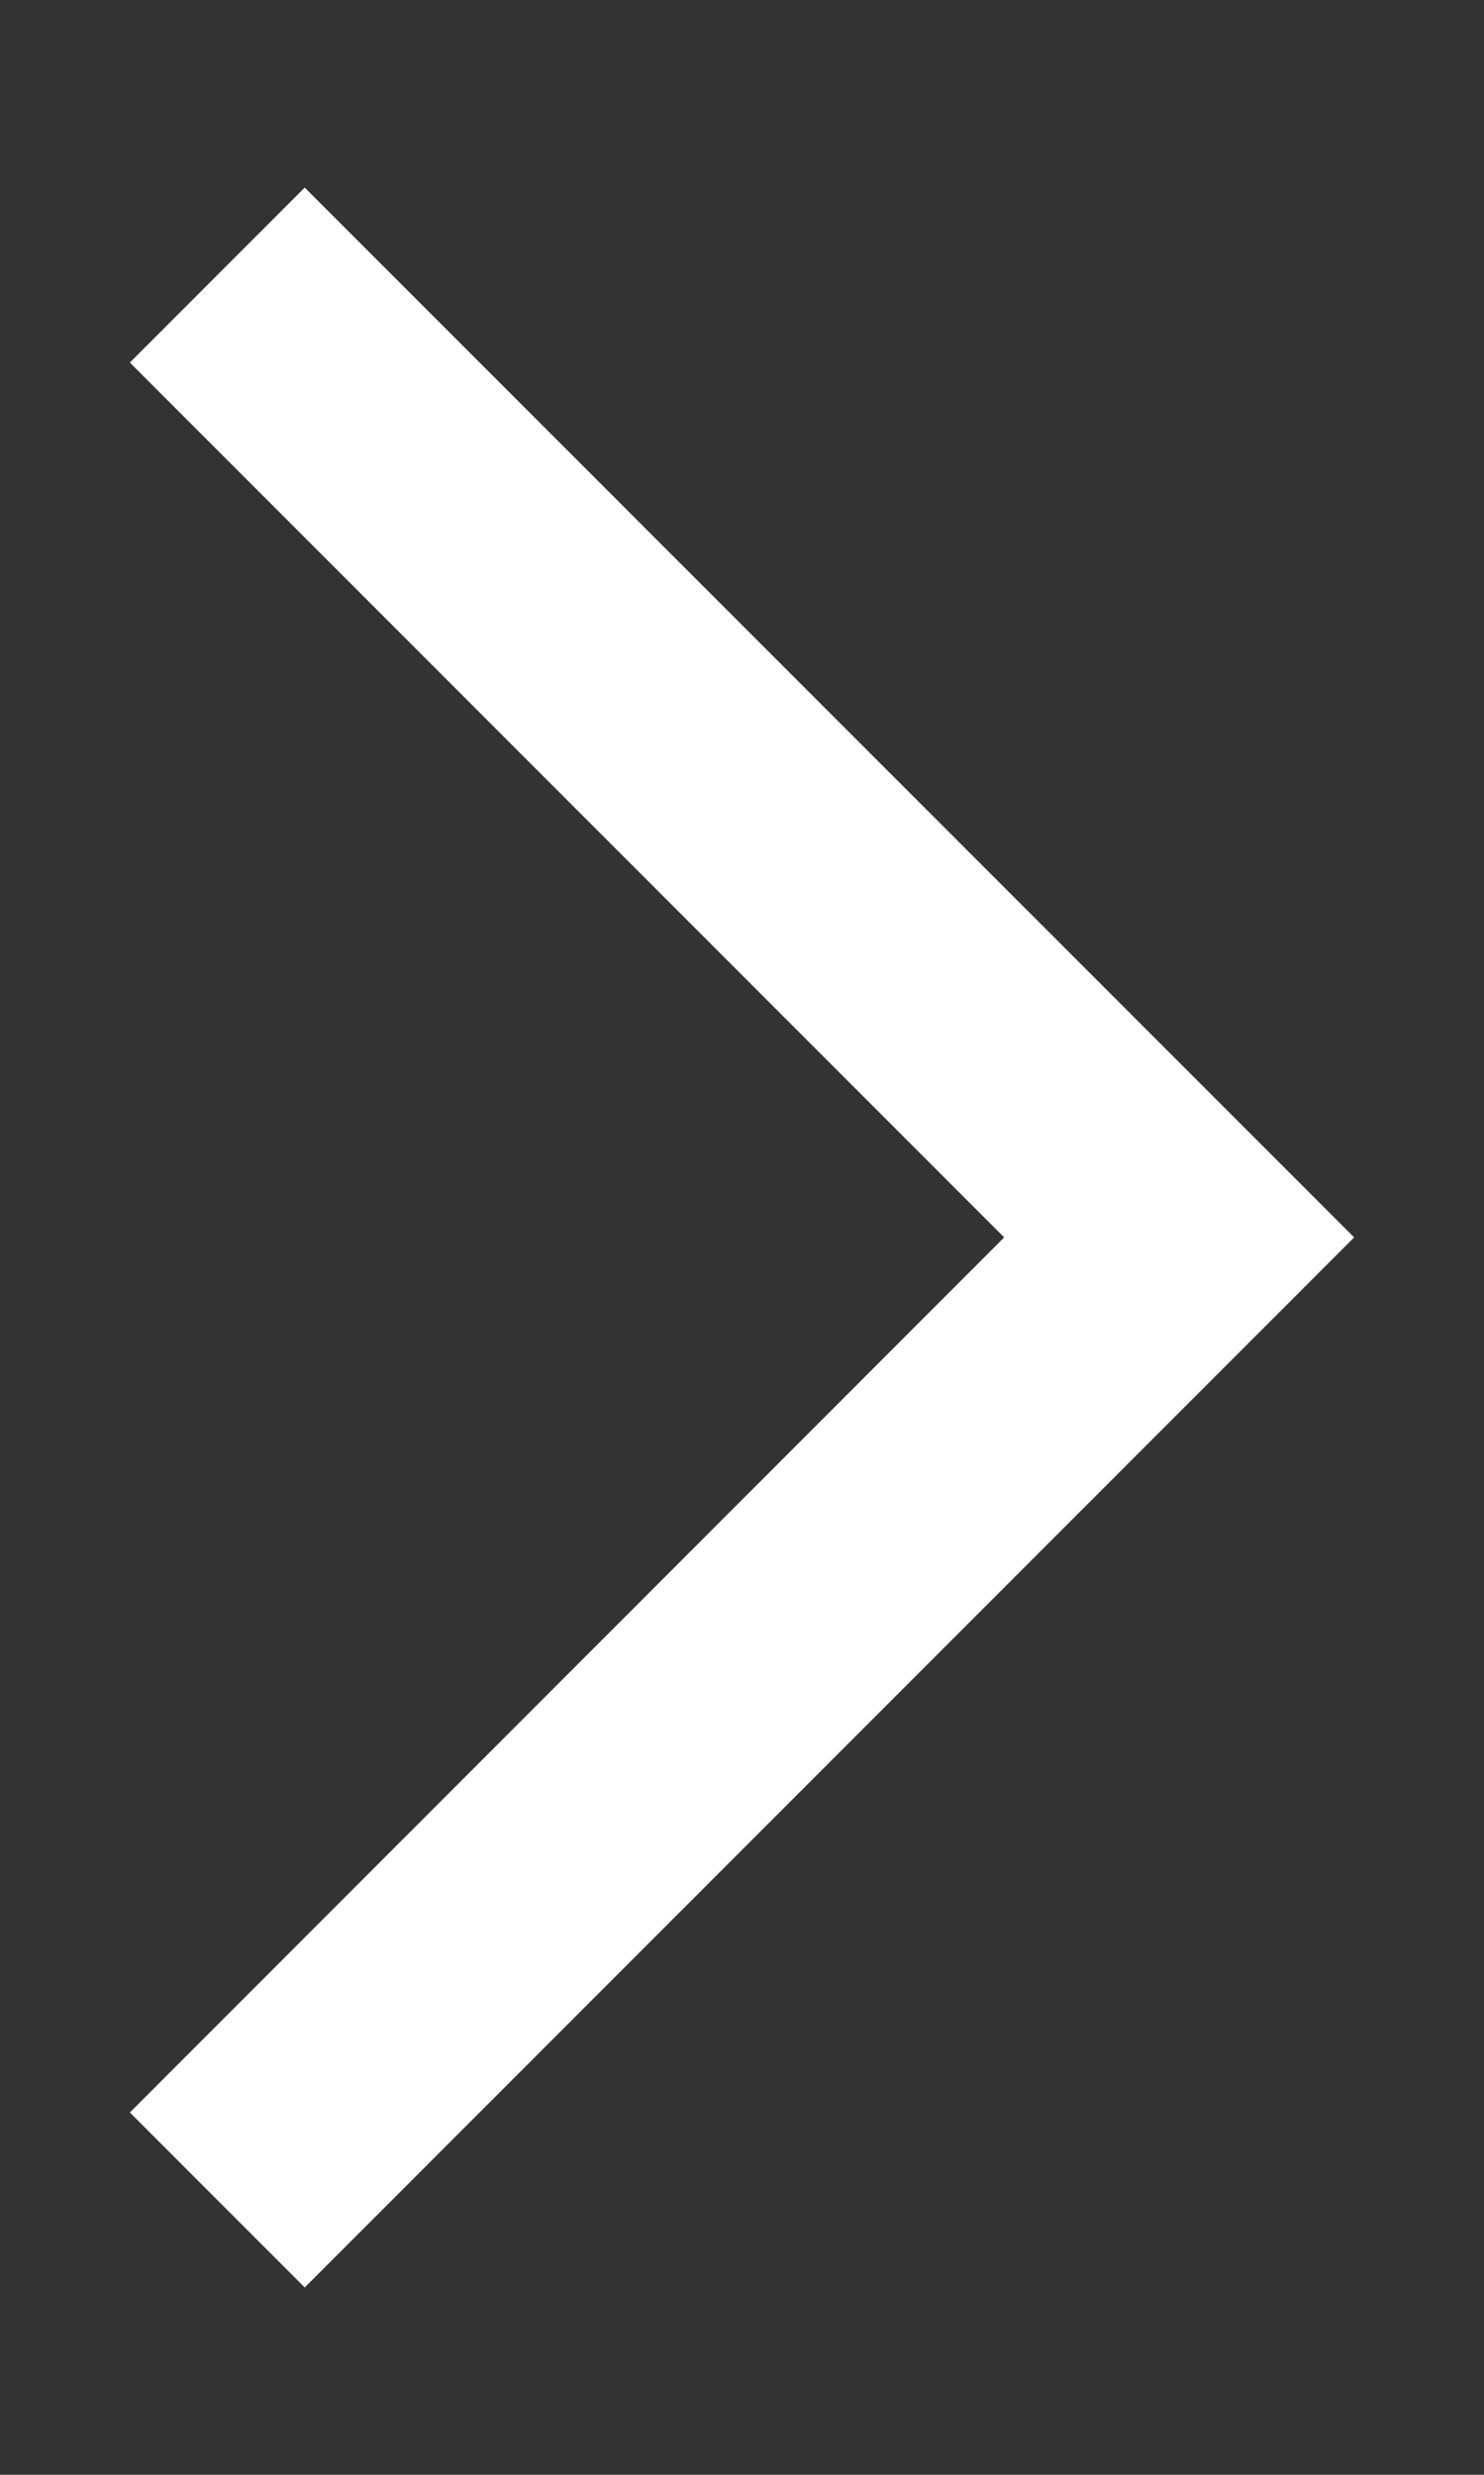 <svg width="6" height="10" viewBox="0 0 6 10" fill="none" xmlns="http://www.w3.org/2000/svg">
<rect x="0" y="0" width="6" height="10" fill="#333333" stroke="none"/>
<path d="M0.525 8.536L1.232 9.243L5.475 5L1.232 0.758L0.525 1.465L4.06 5L0.525 8.536Z" fill="white"/>
</svg>
